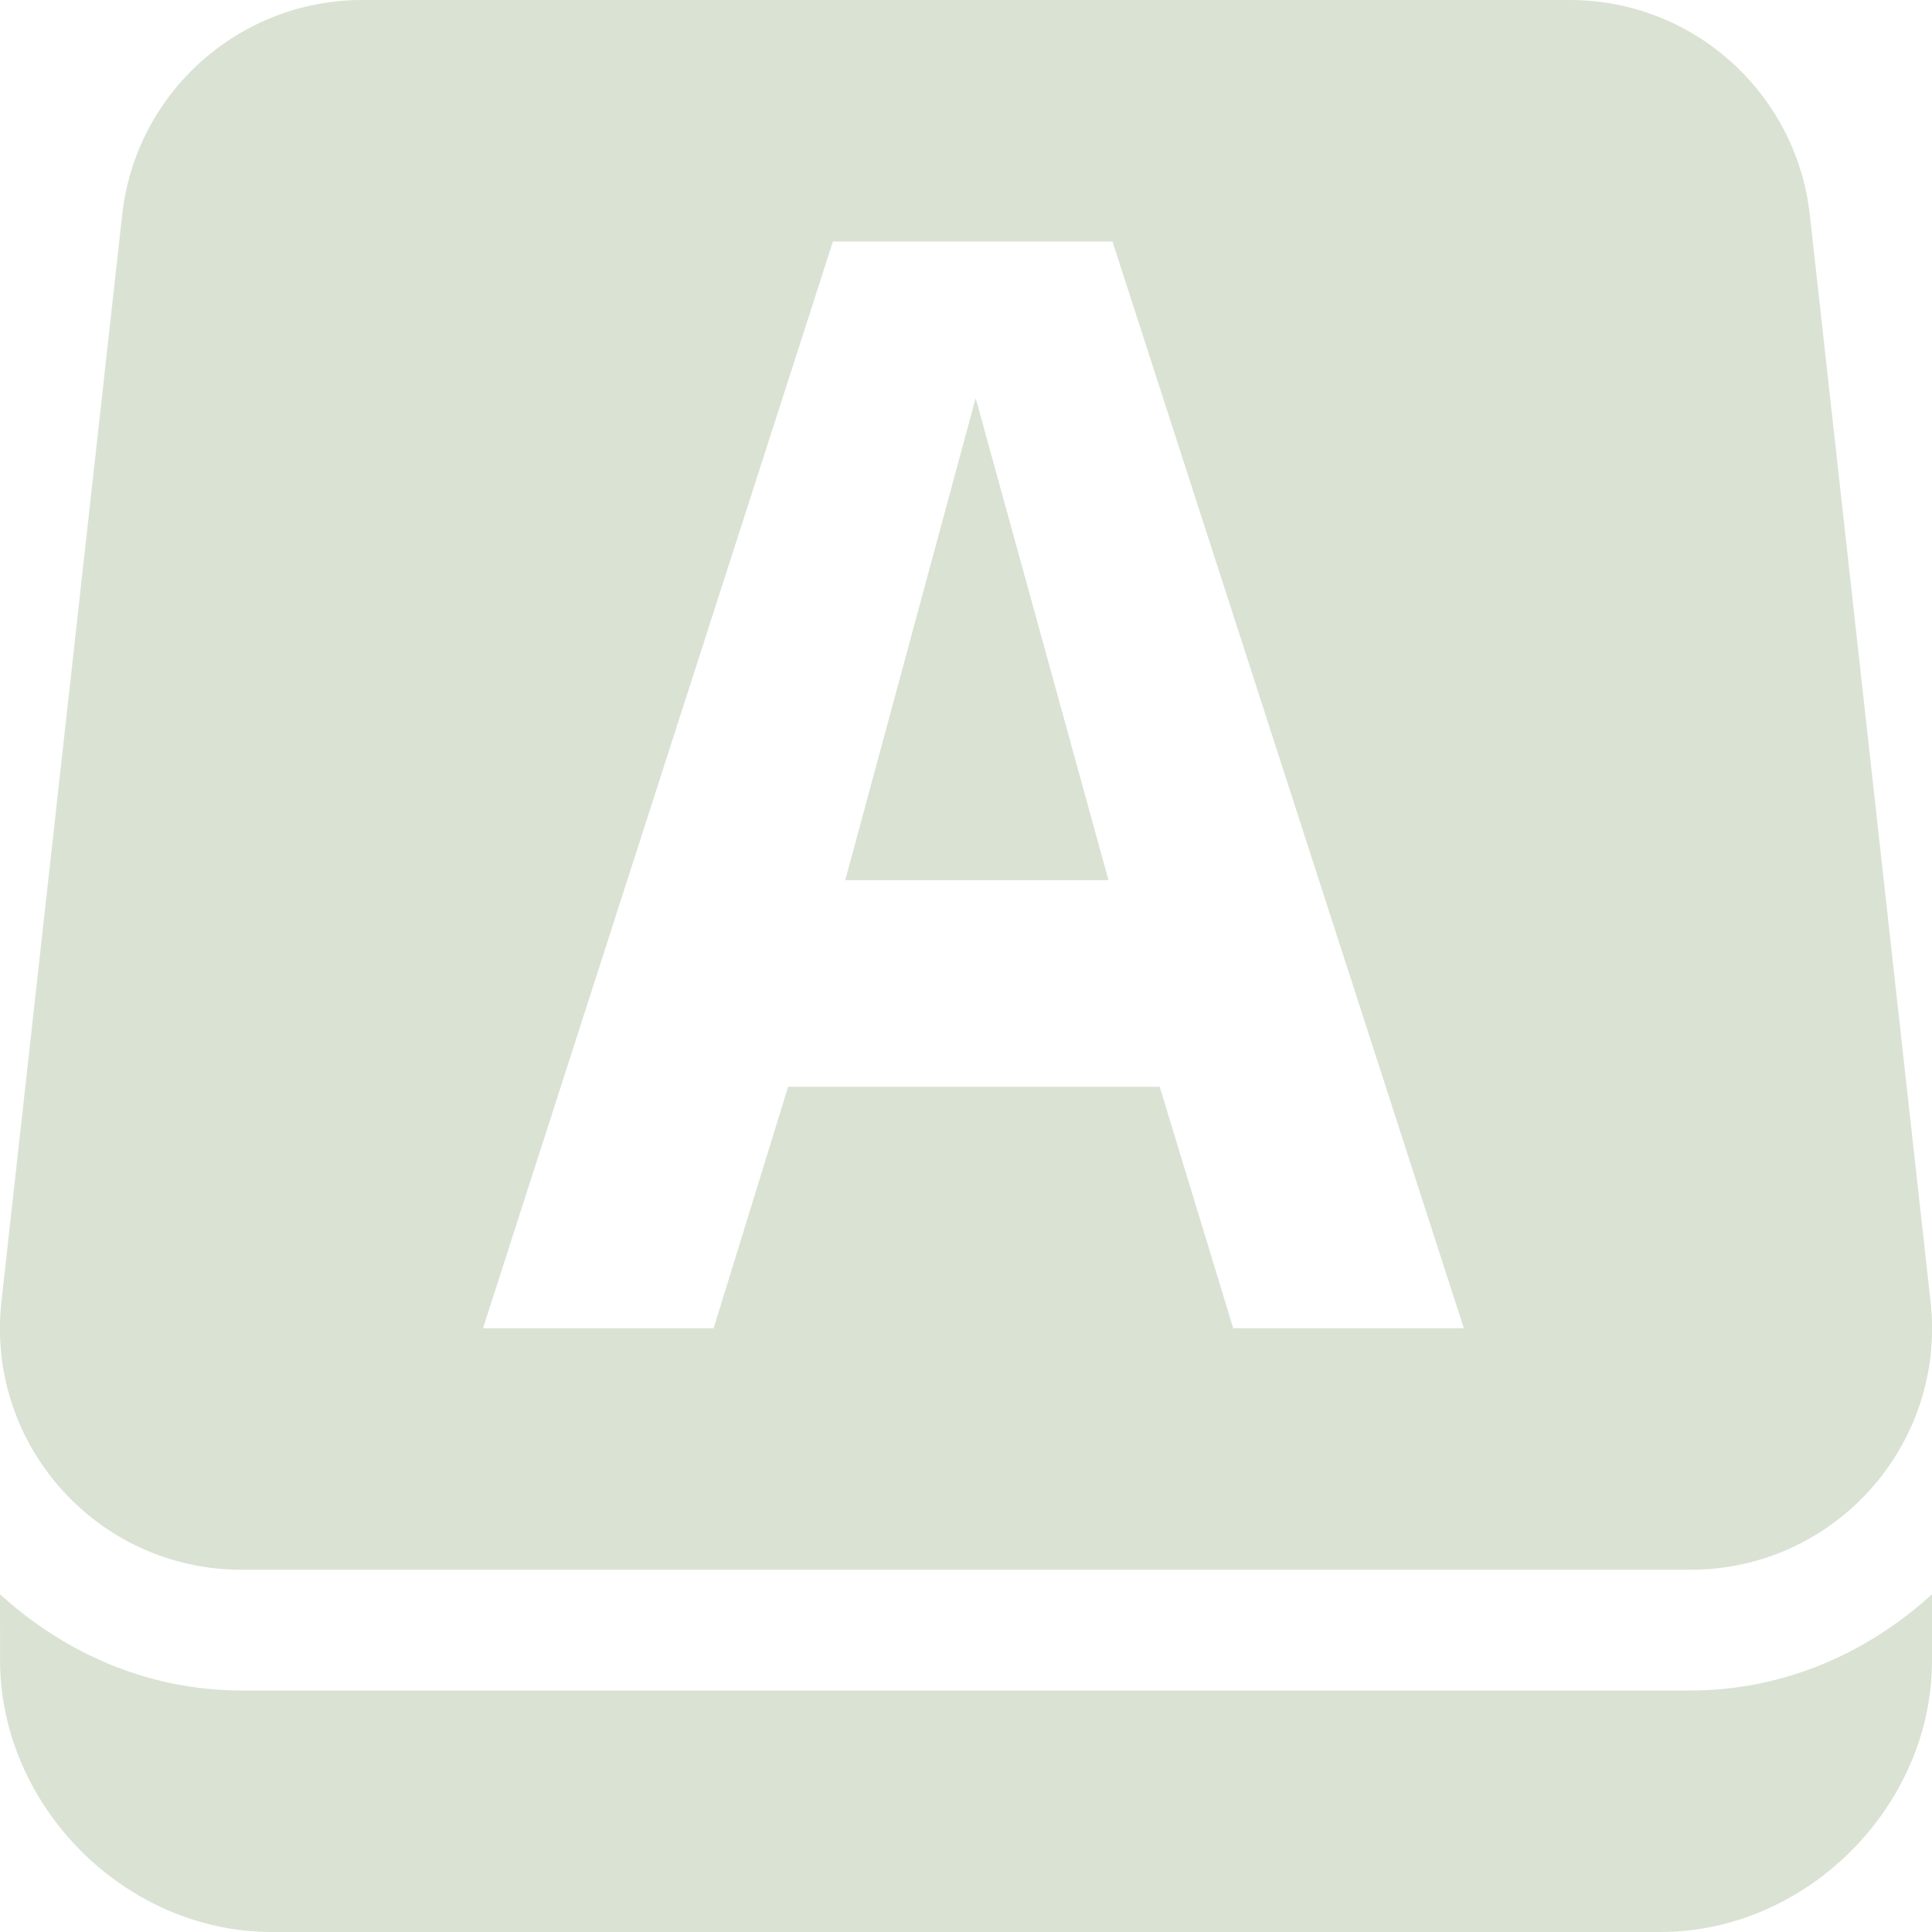 <svg xmlns="http://www.w3.org/2000/svg" width="16" height="16" version="1.1">
 <g style="opacity:.35">
  <path style="fill:#95ac82" d="M 0,13.203 5.2738e-4,13.75 C 0.002,14.962 1.039,16 2.25,16 H 13.75 C 14.962,16 16,14.962 16,13.75 V 13.203 C 15.468,13.688 14.775,14 14,14 H 2 C 1.226,14 0.532,13.688 0,13.203 Z"/>
  <path style="fill:#95ac82" d="M 3,0 C 1.981,-2e-4 1.124,0.766 1.012,1.779 L 0.012,10.779 C -0.12,11.964 0.808,13 2,13 H 14 C 15.192,13 16.12,11.964 15.988,10.779 L 14.988,1.779 C 14.875,0.766 14.019,-10e-5 13,0 Z M 6.898,2 H 9.213 L 12.123,11 H 10.213 L 9.604,9 H 6.527 L 5.91,11 H 4 Z M 8.08,3.297 7,7.289 H 9.18 Z"/>
 </g>
</svg>
